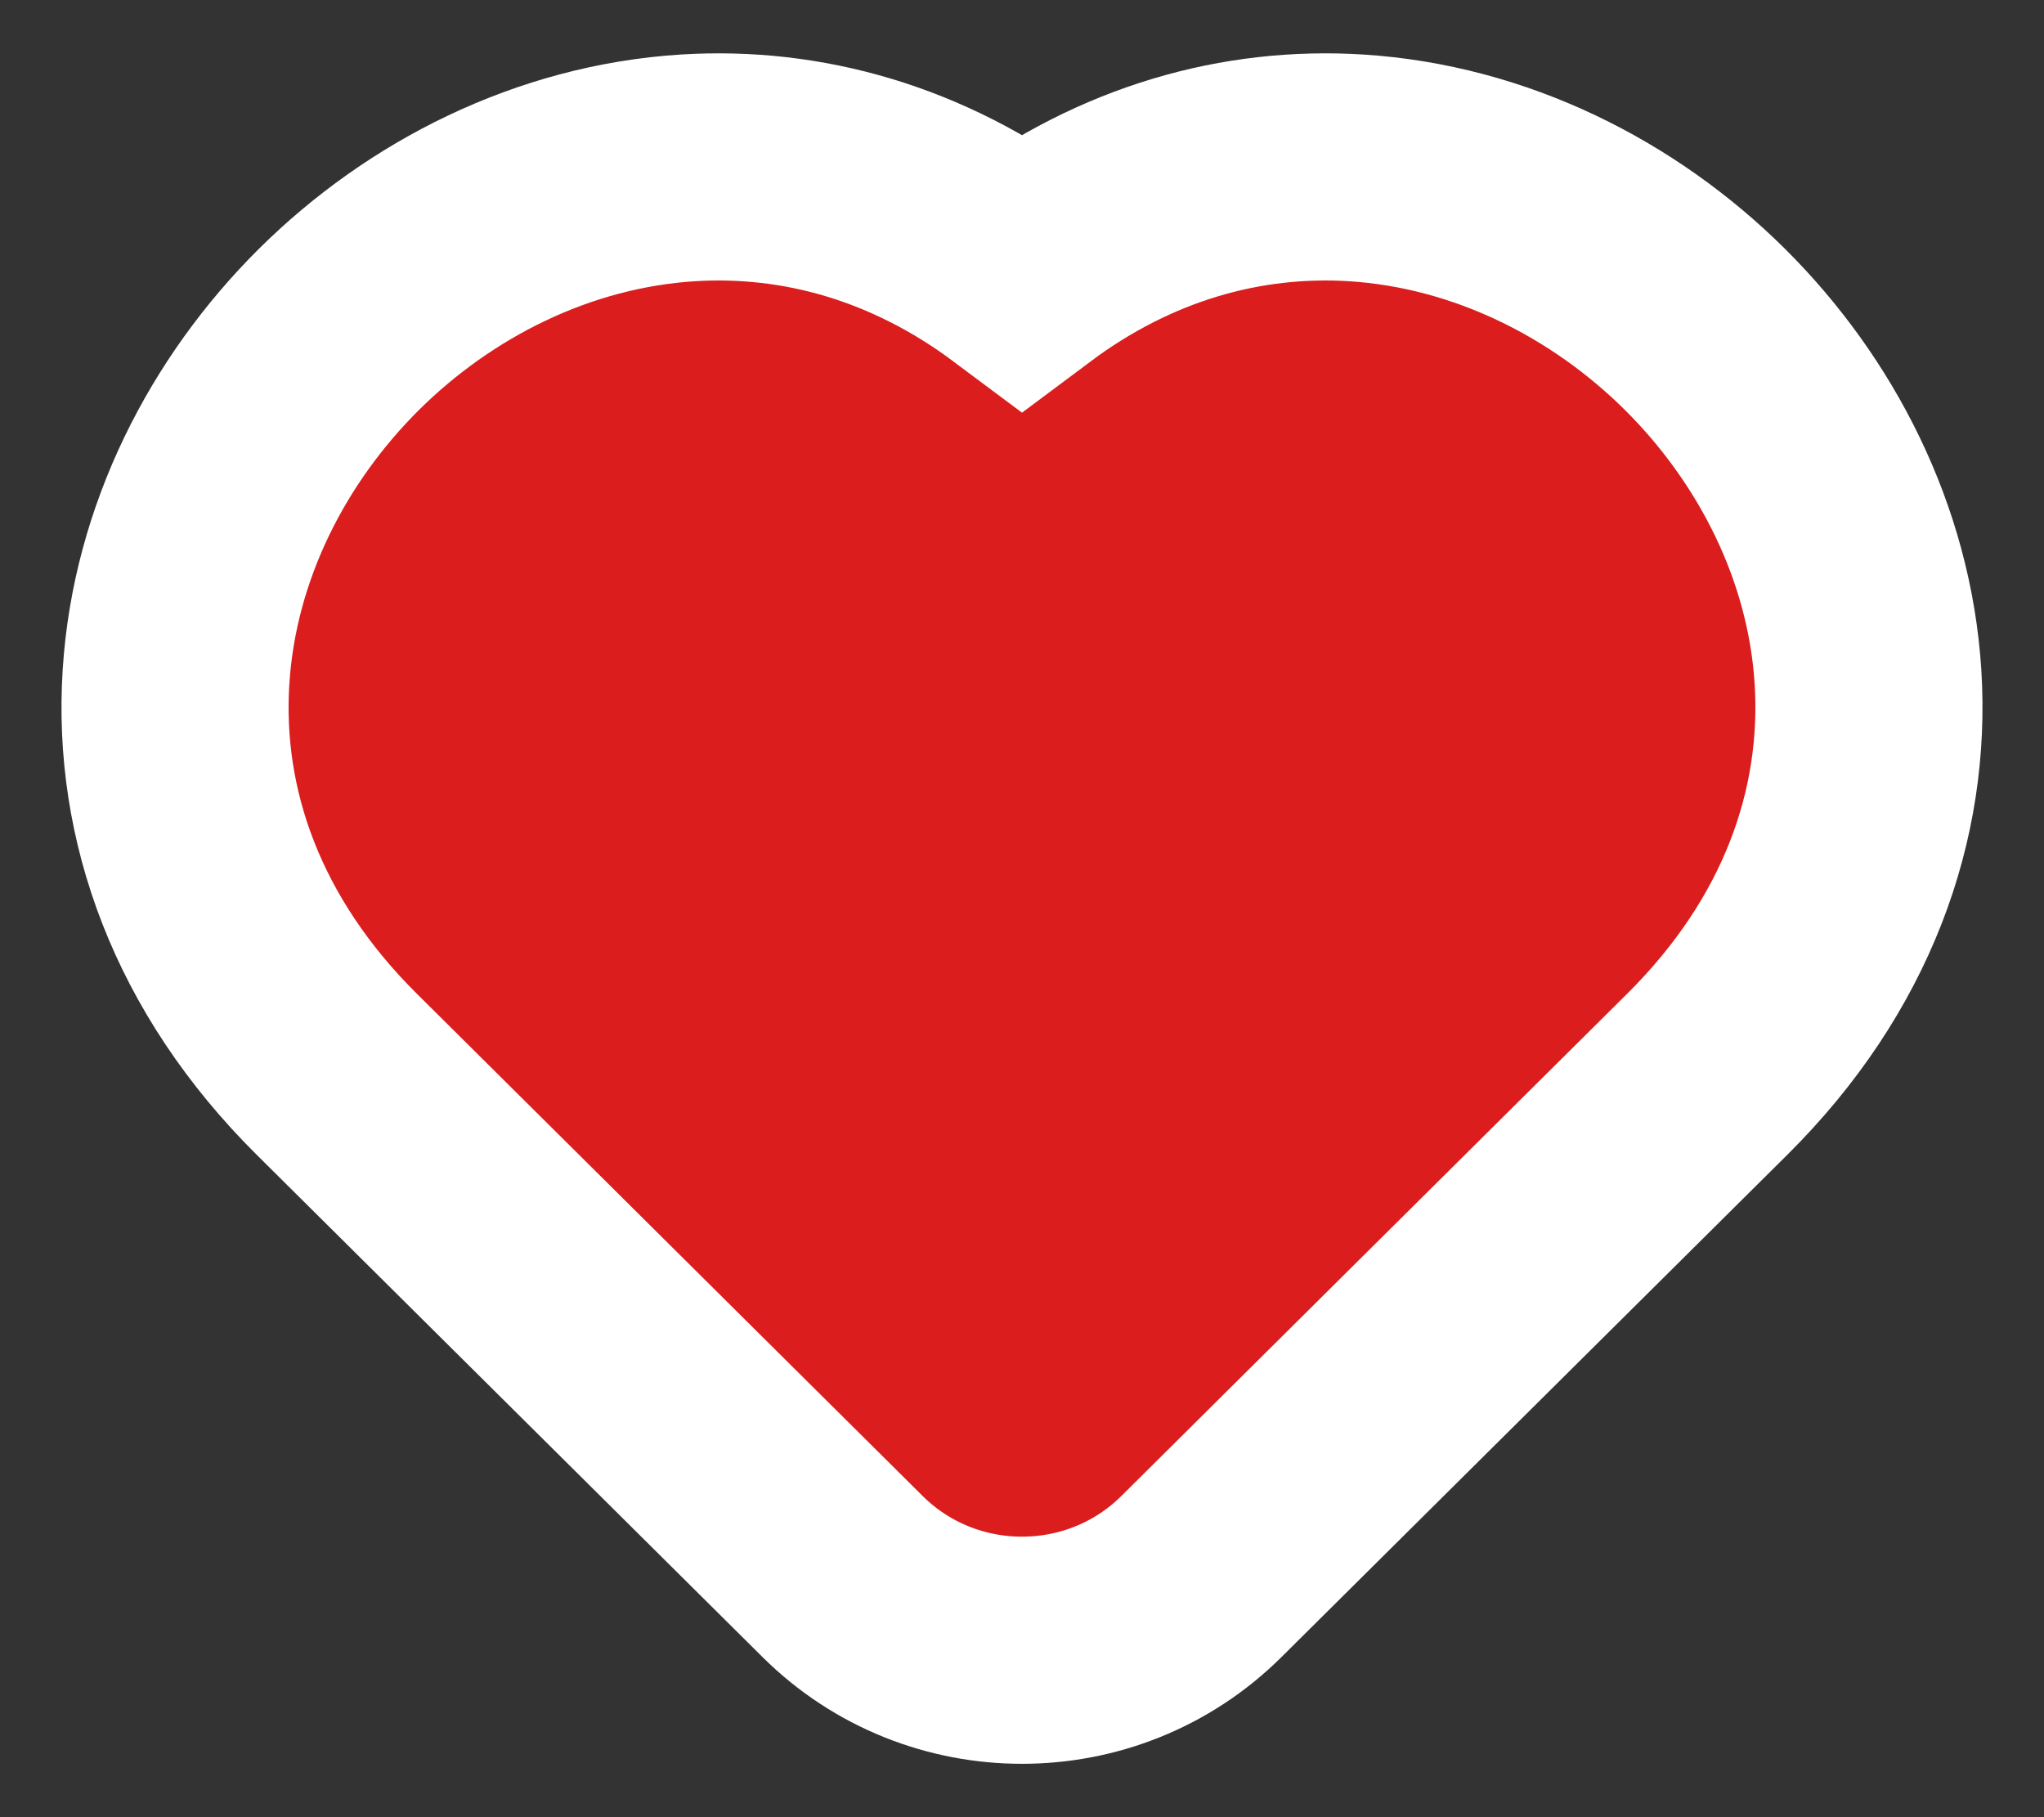 <svg width="18" height="16" viewBox="0 0 18 16" fill="none" xmlns="http://www.w3.org/2000/svg">
<rect x="0" y="0" width="18" height="16" fill="#333333" stroke="none"/>
<path d="M11.941 1.478C10.941 1.416 9.919 1.698 9 2.385C8.081 1.698 7.059 1.416 6.059 1.478C4.87 1.553 3.785 2.107 2.985 2.9C2.186 3.694 1.625 4.774 1.55 5.96C1.473 7.172 1.911 8.412 2.965 9.458C2.965 9.458 2.965 9.458 2.965 9.458L7.421 13.882C8.292 14.746 9.708 14.746 10.579 13.882L10.579 13.882L15.035 9.458C16.089 8.412 16.526 7.172 16.45 5.96C16.375 4.774 15.813 3.694 15.014 2.9C14.215 2.107 13.129 1.553 11.941 1.478Z" fill="#DB1D1D" stroke="white" stroke-width="2"/>
</svg>
